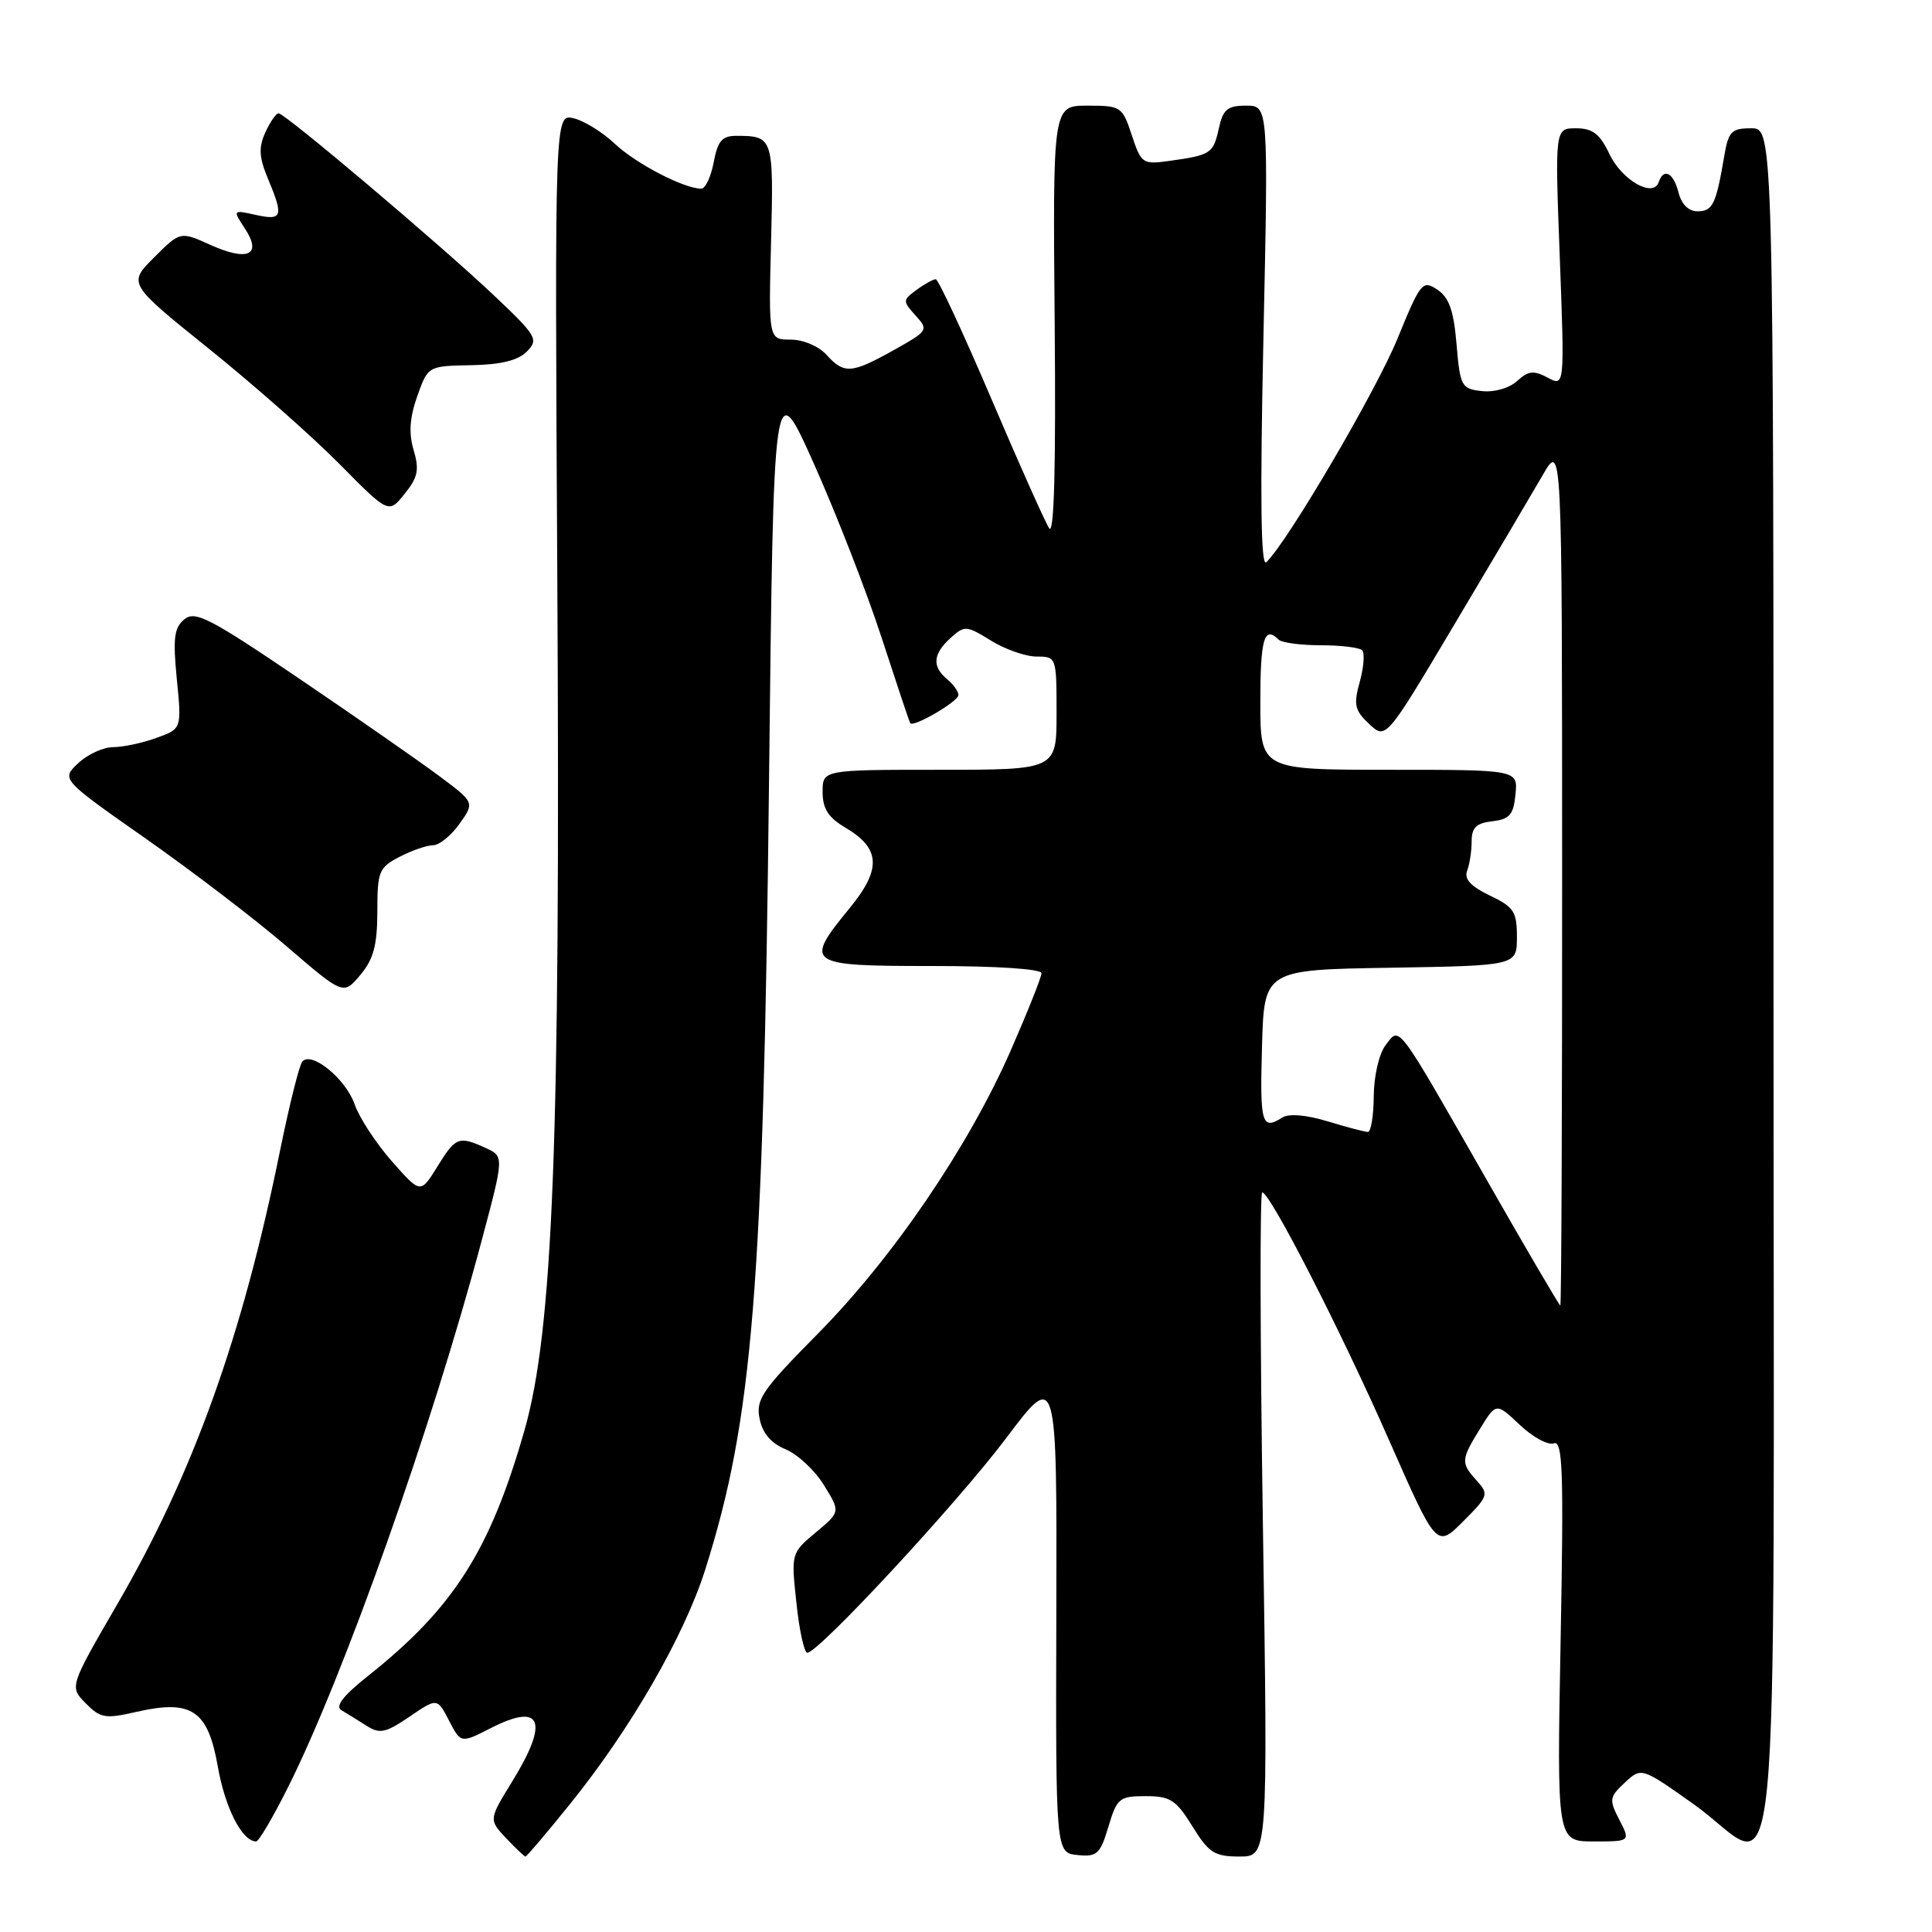 <?xml version="1.0" encoding="UTF-8" standalone="no"?>
<!DOCTYPE svg PUBLIC "-//W3C//DTD SVG 1.1//EN" "http://www.w3.org/Graphics/SVG/1.1/DTD/svg11.dtd" >
<svg xmlns="http://www.w3.org/2000/svg" xmlns:xlink="http://www.w3.org/1999/xlink" version="1.1" viewBox="0 0 256 256">
 <g >
 <path fill="currentColor"
d=" M 75.50 239.08 C 83.56 229.11 90.66 216.79 93.46 207.94 C 99.75 188.04 101.15 170.71 101.90 103.50 C 102.50 49.50 102.50 49.50 107.87 61.50 C 110.82 68.10 114.85 78.45 116.82 84.50 C 118.79 90.55 120.49 95.65 120.61 95.82 C 121.00 96.44 127.00 92.94 127.00 92.10 C 127.00 91.63 126.33 90.68 125.50 90.00 C 123.48 88.32 123.61 86.66 125.95 84.54 C 127.82 82.85 128.05 82.87 131.32 84.89 C 133.20 86.05 135.92 87.00 137.37 87.00 C 139.98 87.00 140.00 87.07 140.00 94.50 C 140.00 102.00 140.00 102.00 124.50 102.00 C 109.00 102.00 109.00 102.00 109.00 104.94 C 109.00 107.16 109.75 108.33 112.04 109.68 C 116.68 112.42 116.82 115.16 112.60 120.31 C 106.49 127.77 106.81 128.00 123.50 128.00 C 132.05 128.00 138.00 128.39 138.00 128.96 C 138.00 129.48 136.16 134.09 133.92 139.21 C 128.33 151.95 118.31 166.67 108.38 176.71 C 100.98 184.20 100.13 185.42 100.65 187.98 C 101.03 189.91 102.16 191.24 104.10 192.04 C 105.69 192.70 107.97 194.83 109.17 196.78 C 111.37 200.33 111.37 200.33 108.09 203.06 C 104.83 205.79 104.82 205.82 105.53 212.40 C 105.91 216.03 106.56 219.00 106.97 219.00 C 108.46 219.00 126.83 199.19 133.32 190.56 C 140.05 181.62 140.05 181.62 139.97 213.56 C 139.88 245.50 139.88 245.50 142.77 245.80 C 145.36 246.07 145.78 245.69 146.87 242.05 C 148.00 238.26 148.32 238.00 151.80 238.00 C 155.07 238.00 155.83 238.49 158.00 242.00 C 160.18 245.52 160.92 246.00 164.24 246.00 C 168.01 246.00 168.01 246.00 167.34 202.00 C 166.97 177.80 166.93 158.00 167.25 158.00 C 168.29 158.00 177.62 176.22 184.05 190.81 C 190.35 205.12 190.35 205.12 193.87 201.60 C 197.21 198.26 197.30 197.99 195.69 196.21 C 193.54 193.83 193.56 193.45 196.13 189.29 C 198.25 185.85 198.25 185.85 201.38 188.80 C 203.09 190.43 205.13 191.53 205.89 191.25 C 207.07 190.82 207.21 194.88 206.79 217.37 C 206.29 244.00 206.29 244.00 211.17 244.00 C 216.05 244.00 216.05 244.00 214.57 241.13 C 213.19 238.46 213.24 238.13 215.29 236.21 C 217.50 234.16 217.50 234.16 224.44 239.08 C 236.28 247.48 235.00 260.65 235.00 130.50 C 235.00 17.00 235.00 17.00 232.05 17.00 C 229.41 17.00 229.02 17.41 228.46 20.75 C 227.39 27.05 226.94 28.00 224.95 28.00 C 223.74 28.00 222.81 27.08 222.41 25.50 C 221.75 22.88 220.43 22.20 219.79 24.13 C 219.08 26.26 214.91 23.89 213.26 20.41 C 211.98 17.73 211.03 17.00 208.83 17.00 C 206.03 17.00 206.03 17.00 206.68 34.12 C 207.32 51.24 207.32 51.24 205.08 50.04 C 203.23 49.05 202.51 49.13 201.01 50.50 C 199.95 51.45 197.98 52.01 196.34 51.82 C 193.65 51.52 193.47 51.20 193.00 45.61 C 192.62 41.13 192.01 39.41 190.44 38.37 C 188.49 37.08 188.23 37.40 185.17 44.88 C 182.34 51.81 170.61 71.81 167.79 74.50 C 167.07 75.19 166.95 66.12 167.41 44.75 C 168.07 14.00 168.07 14.00 165.12 14.00 C 162.63 14.00 162.05 14.49 161.49 17.07 C 160.76 20.35 160.44 20.56 154.88 21.33 C 151.41 21.81 151.21 21.67 149.97 17.92 C 148.72 14.12 148.54 14.00 144.09 14.00 C 139.50 14.00 139.50 14.00 139.75 42.75 C 139.92 61.90 139.68 71.00 139.02 70.00 C 138.48 69.17 135.01 61.41 131.32 52.75 C 127.62 44.09 124.33 37.00 123.99 37.00 C 123.66 37.00 122.51 37.63 121.45 38.41 C 119.60 39.77 119.59 39.89 121.31 41.80 C 123.06 43.72 122.99 43.84 118.43 46.39 C 112.81 49.53 111.85 49.59 109.50 47.00 C 108.48 45.87 106.42 45.00 104.77 45.00 C 101.84 45.00 101.84 45.00 102.17 32.01 C 102.52 18.18 102.46 18.00 97.53 18.00 C 95.68 18.00 95.09 18.70 94.57 21.50 C 94.20 23.43 93.47 25.00 92.92 25.00 C 90.65 25.00 84.29 21.70 81.50 19.08 C 79.85 17.52 77.38 15.99 76.00 15.67 C 73.50 15.09 73.50 15.09 73.85 77.35 C 74.26 151.38 73.29 176.26 69.48 189.58 C 64.92 205.50 60.08 213.09 48.74 222.09 C 45.47 224.69 44.38 226.10 45.24 226.61 C 45.93 227.02 47.42 227.94 48.55 228.66 C 50.32 229.79 51.08 229.63 54.26 227.47 C 57.93 224.97 57.93 224.97 59.50 227.99 C 61.06 231.01 61.06 231.01 65.06 228.97 C 71.79 225.54 72.79 228.06 67.88 236.04 C 64.76 241.11 64.76 241.11 67.05 243.56 C 68.32 244.90 69.48 246.00 69.63 246.00 C 69.79 246.00 72.43 242.89 75.50 239.08 Z  M 38.20 236.75 C 45.60 221.96 57.25 189.06 63.83 164.36 C 66.80 153.23 66.80 153.23 64.35 152.11 C 60.78 150.49 60.38 150.64 57.94 154.60 C 55.72 158.19 55.72 158.19 51.90 153.85 C 49.80 151.46 47.59 148.07 46.99 146.33 C 45.83 142.97 41.28 139.24 40.06 140.66 C 39.66 141.12 38.33 146.45 37.10 152.50 C 32.12 177.06 25.63 195.18 15.58 212.50 C 9.20 223.50 9.20 223.50 11.35 225.69 C 13.29 227.66 13.94 227.78 18.00 226.85 C 25.39 225.15 27.54 226.58 28.86 234.07 C 29.82 239.57 32.09 244.00 33.94 244.00 C 34.29 244.00 36.21 240.74 38.20 236.75 Z  M 50.00 120.78 C 50.00 115.45 50.21 114.95 52.95 113.53 C 54.57 112.69 56.57 112.00 57.38 112.00 C 58.20 112.00 59.77 110.73 60.88 109.17 C 62.90 106.33 62.90 106.33 58.20 102.83 C 55.61 100.90 47.33 95.13 39.78 90.01 C 27.78 81.87 25.85 80.88 24.42 82.07 C 23.07 83.18 22.90 84.59 23.43 90.00 C 24.08 96.57 24.08 96.57 20.72 97.78 C 18.87 98.45 16.29 99.00 14.99 99.00 C 13.69 99.00 11.61 99.96 10.36 101.13 C 8.10 103.26 8.10 103.26 19.30 111.11 C 25.46 115.43 33.88 121.86 38.00 125.41 C 45.50 131.86 45.50 131.86 47.75 129.18 C 49.50 127.09 49.99 125.24 50.00 120.78 Z  M 54.81 59.64 C 54.14 57.40 54.28 55.35 55.29 52.50 C 56.71 48.50 56.71 48.50 62.42 48.39 C 66.39 48.32 68.65 47.76 69.82 46.57 C 71.40 44.97 71.13 44.51 65.35 39.05 C 58.19 32.29 37.78 15.03 36.91 15.01 C 36.59 15.01 35.80 16.14 35.16 17.54 C 34.25 19.55 34.32 20.83 35.50 23.66 C 37.61 28.71 37.43 29.25 33.91 28.48 C 30.82 27.80 30.82 27.80 32.47 30.31 C 34.75 33.80 32.84 34.68 27.86 32.44 C 23.89 30.65 23.89 30.65 20.42 34.11 C 16.95 37.58 16.95 37.58 27.73 46.25 C 33.65 51.01 41.42 57.88 45.00 61.50 C 51.50 68.08 51.50 68.08 53.62 65.43 C 55.38 63.25 55.58 62.24 54.81 59.64 Z  M 197.00 156.34 C 184.88 135.13 185.52 135.98 183.59 138.50 C 182.73 139.63 182.05 142.57 182.03 145.25 C 182.01 147.86 181.66 150.00 181.25 149.99 C 180.84 149.98 178.43 149.35 175.91 148.58 C 173.07 147.72 170.77 147.53 169.91 148.08 C 167.19 149.80 166.93 148.91 167.22 138.75 C 167.50 128.50 167.50 128.50 184.25 128.23 C 201.00 127.95 201.00 127.95 201.00 124.16 C 201.00 120.79 200.60 120.18 197.40 118.66 C 194.89 117.45 193.99 116.48 194.40 115.39 C 194.73 114.53 195.00 112.78 195.00 111.48 C 195.00 109.66 195.62 109.06 197.75 108.82 C 200.04 108.55 200.55 107.96 200.81 105.25 C 201.13 102.00 201.13 102.00 184.06 102.00 C 167.00 102.00 167.00 102.00 167.00 93.00 C 167.00 84.64 167.52 82.86 169.42 84.75 C 169.83 85.16 172.34 85.50 175.00 85.50 C 177.66 85.50 180.13 85.80 180.49 86.16 C 180.85 86.52 180.71 88.39 180.18 90.33 C 179.33 93.38 179.50 94.12 181.42 95.93 C 183.64 98.01 183.64 98.01 192.71 82.75 C 197.71 74.36 202.96 65.47 204.39 63.00 C 206.98 58.50 206.98 58.50 206.99 115.75 C 207.00 147.24 206.89 172.99 206.75 172.99 C 206.61 172.98 202.22 165.49 197.00 156.34 Z "/>
</g>
</svg>